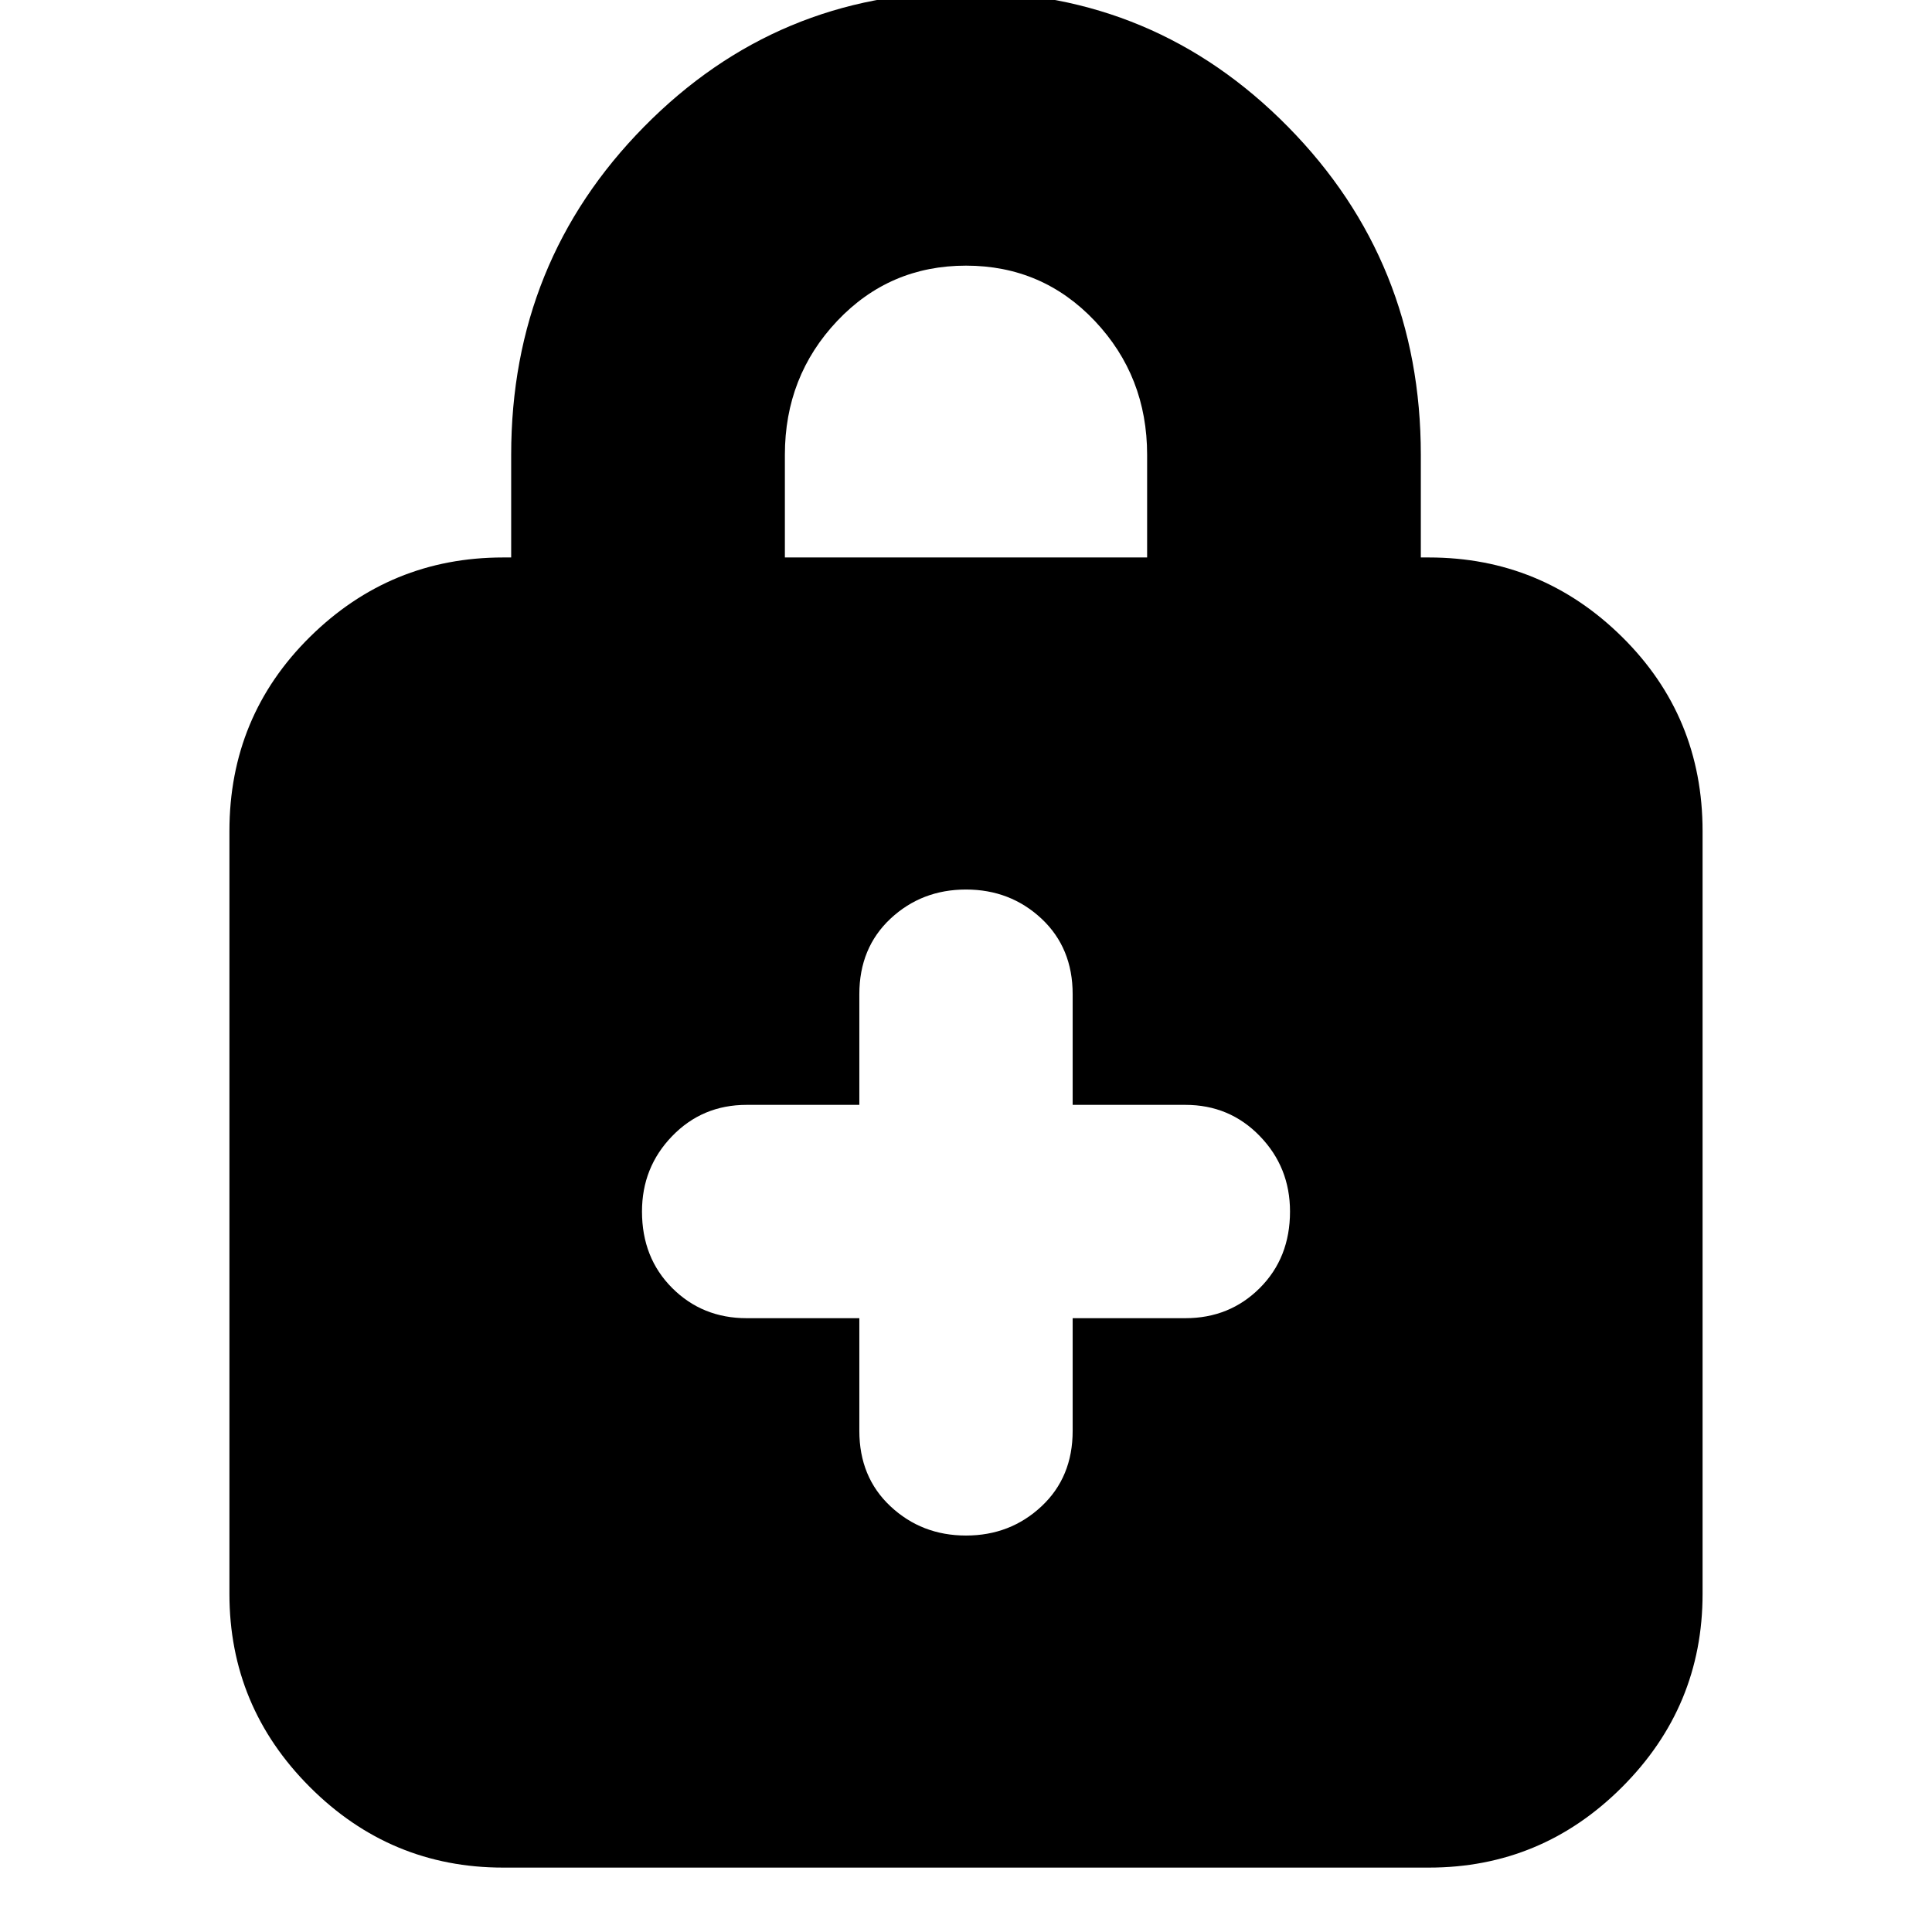 <svg xmlns="http://www.w3.org/2000/svg" height="24" width="24"><path d="M6.25 23.2Q4.85 23.2 3.85 22.2Q2.85 21.2 2.85 19.8V10.325Q2.85 8.9 3.85 7.912Q4.85 6.925 6.25 6.925H6.35V5.65Q6.35 3.25 8 1.575Q9.65 -0.1 12 -0.1Q14.35 -0.1 16 1.575Q17.65 3.25 17.65 5.65V6.925H17.75Q19.15 6.925 20.15 7.912Q21.15 8.9 21.15 10.325V19.8Q21.15 21.2 20.15 22.2Q19.15 23.2 17.75 23.2ZM9.75 6.925H14.25V5.65Q14.25 4.675 13.6 3.987Q12.95 3.3 12 3.3Q11.05 3.3 10.4 3.987Q9.75 4.675 9.75 5.65ZM12 19.075Q12.55 19.075 12.938 18.712Q13.325 18.35 13.325 17.775V16.375H14.725Q15.275 16.375 15.65 16Q16.025 15.625 16.025 15.05Q16.025 14.5 15.65 14.113Q15.275 13.725 14.725 13.725H13.325V12.35Q13.325 11.775 12.938 11.412Q12.55 11.05 12 11.05Q11.45 11.05 11.062 11.412Q10.675 11.775 10.675 12.35V13.725H9.275Q8.725 13.725 8.35 14.113Q7.975 14.5 7.975 15.05Q7.975 15.625 8.35 16Q8.725 16.375 9.275 16.375H10.675V17.775Q10.675 18.35 11.062 18.712Q11.45 19.075 12 19.075Z"/></svg>